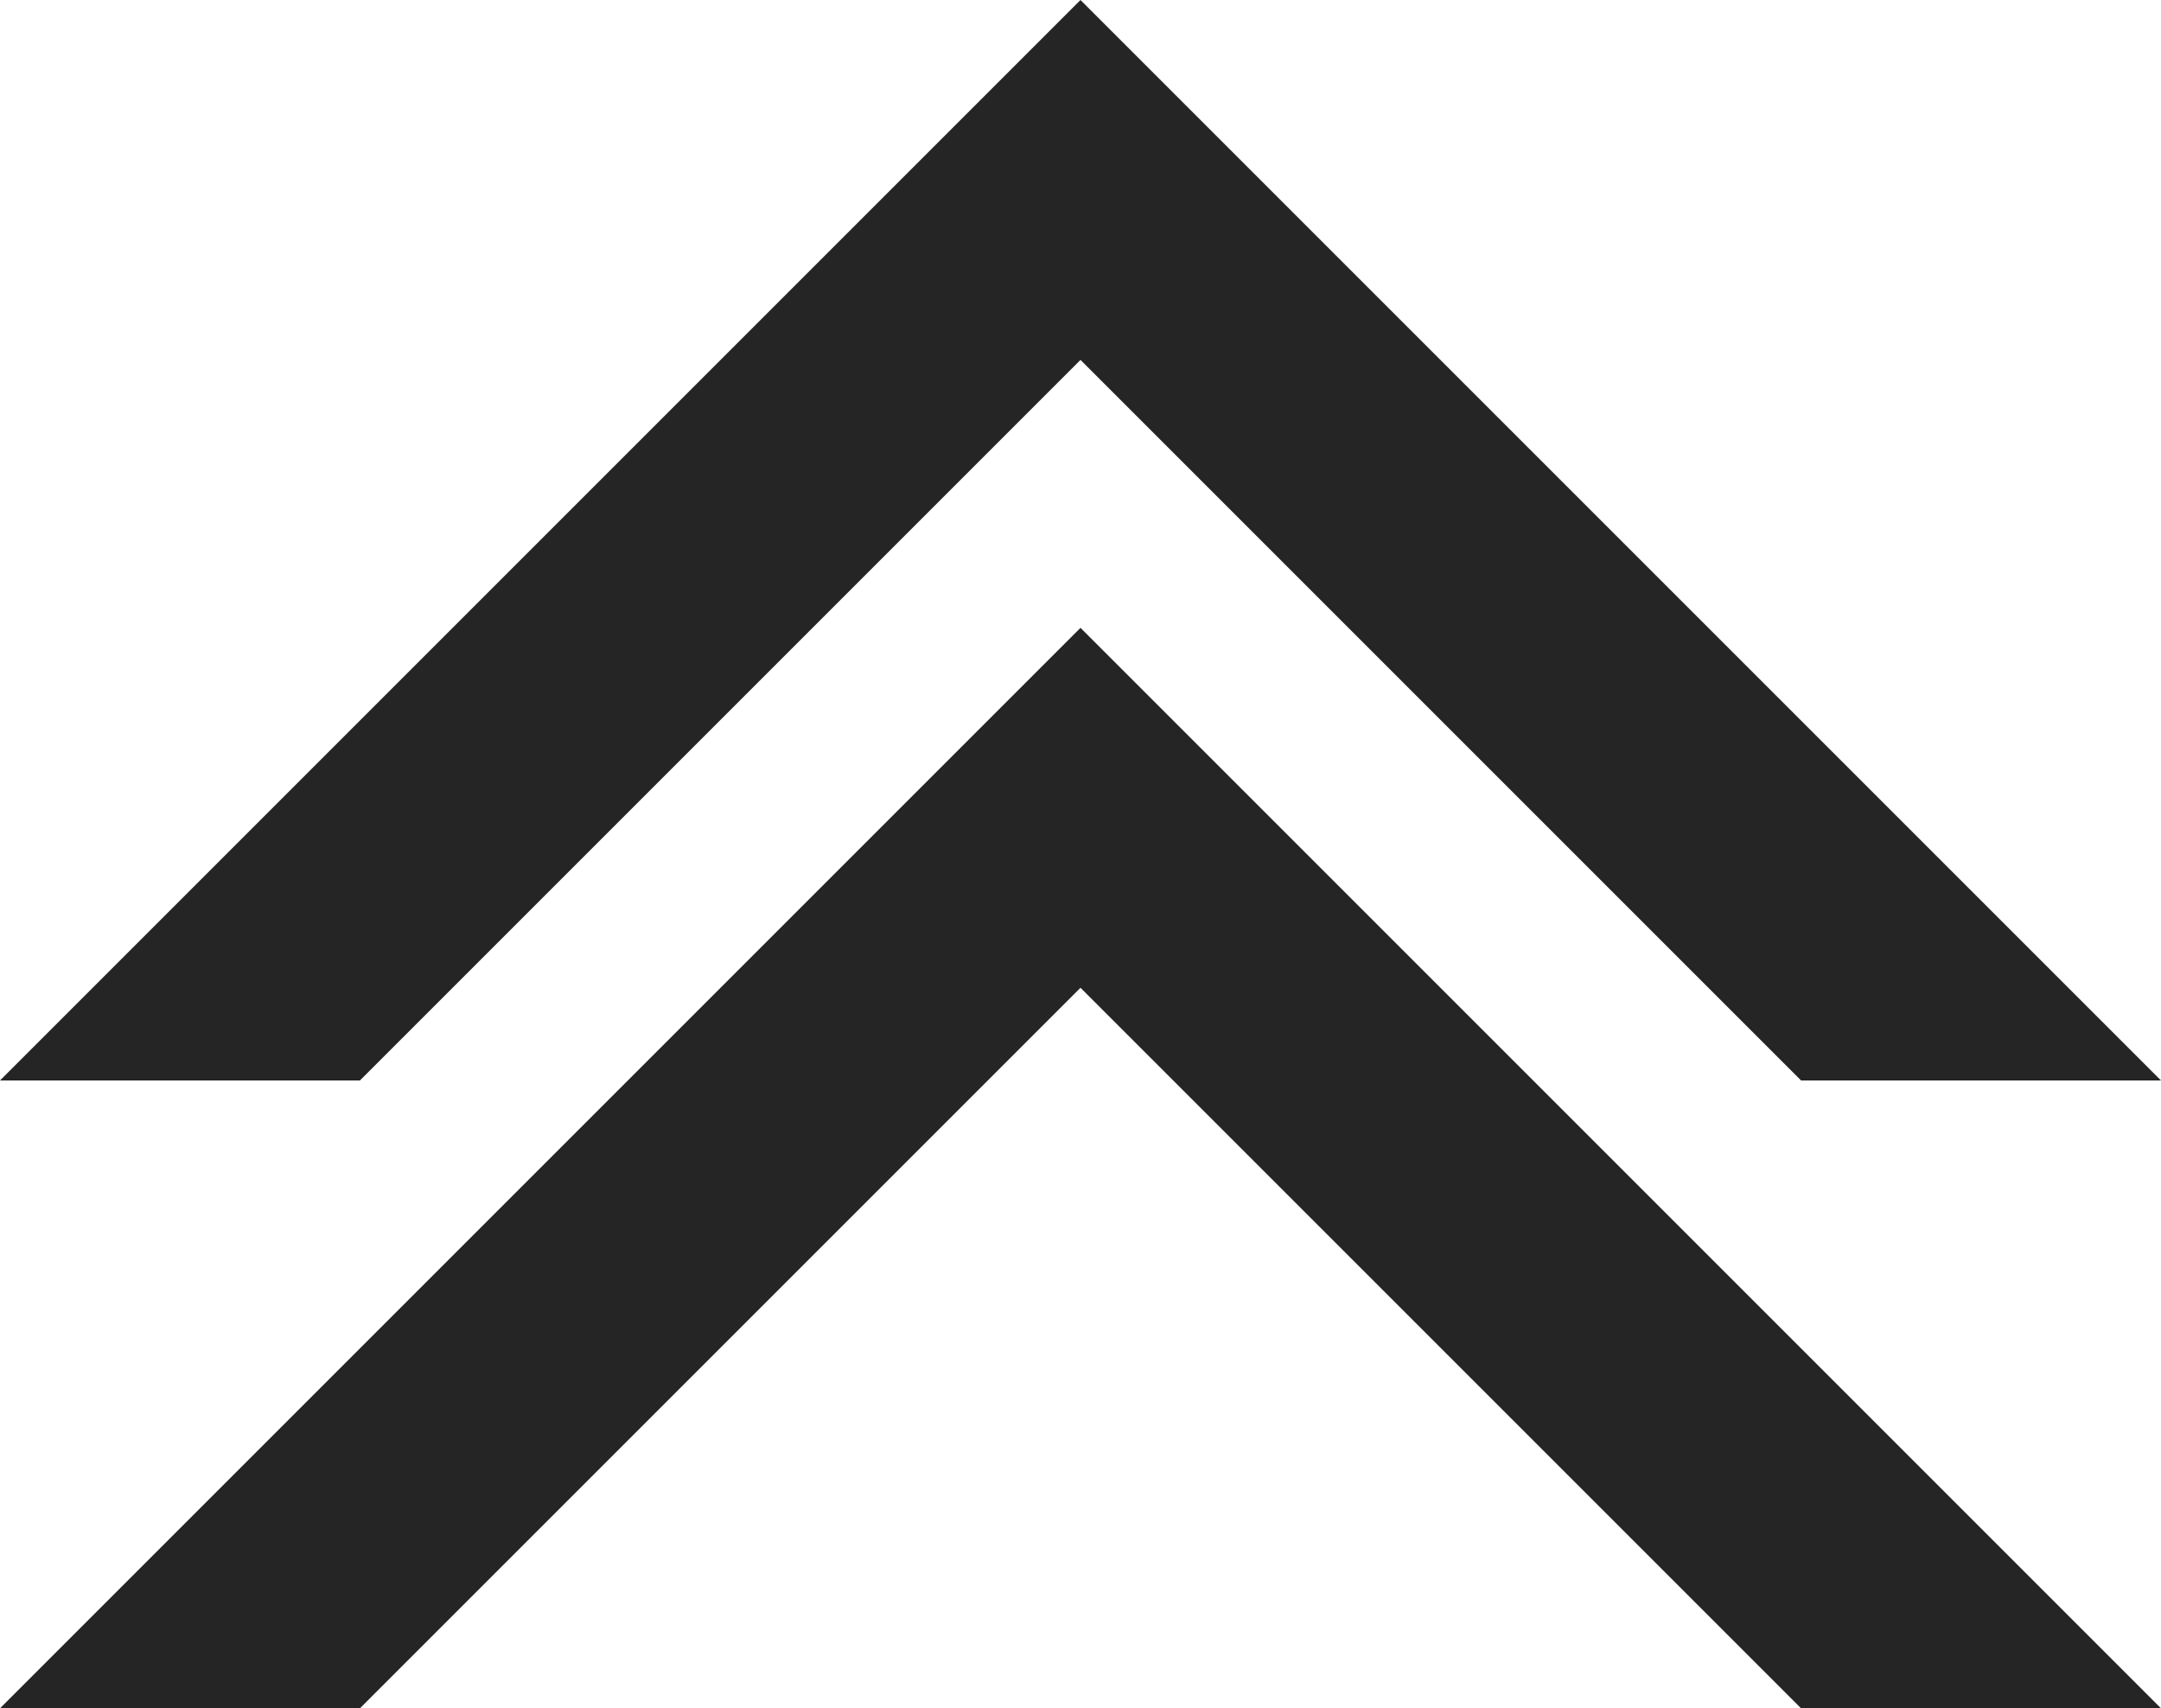 <?xml version="1.0" encoding="UTF-8" standalone="no"?>
<!-- Created with Inkscape (http://www.inkscape.org/) -->

<svg
   xmlns:dc="http://purl.org/dc/elements/1.1/"
   xmlns:cc="http://creativecommons.org/ns#"
   xmlns:rdf="http://www.w3.org/1999/02/22-rdf-syntax-ns#"
   xmlns:svg="http://www.w3.org/2000/svg"
   xmlns="http://www.w3.org/2000/svg"
   xmlns:sodipodi="http://sodipodi.sourceforge.net/DTD/sodipodi-0.dtd"
   xmlns:inkscape="http://www.inkscape.org/namespaces/inkscape"
   width="174.289mm"
   height="137.783mm"
   viewBox="0 0 617.559 488.208"
   id="svg2"
   version="1.1"
   inkscape:version="0.91 r13725"
   sodipodi:docname="arrow-up.svg">
  <defs
     id="defs4" />
  <sodipodi:namedview
     id="base"
     pagecolor="#ffffff"
     bordercolor="#666666"
     borderopacity="1.0"
     inkscape:pageopacity="0.0"
     inkscape:pageshadow="2"
     inkscape:zoom="0.35"
     inkscape:cx="-340.50695"
     inkscape:cy="76.40259"
     inkscape:document-units="px"
     inkscape:current-layer="layer1"
     showgrid="false"
     fit-margin-top="0"
     fit-margin-left="0"
     fit-margin-right="0"
     fit-margin-bottom="0"
     inkscape:window-width="1366"
     inkscape:window-height="746"
     inkscape:window-x="-8"
     inkscape:window-y="-8"
     inkscape:window-maximized="1" />
  <g
     inkscape:label="Layer 1"
     inkscape:groupmode="layer"
     id="layer1"
     transform="translate(-89.793,-120.557)">
    <path
       style="opacity:1;fill:#252525;fill-opacity:1;stroke:#000000;stroke-width:0;stroke-miterlimit:4;stroke-dasharray:none;stroke-opacity:1"
       d="m 398.572,120.557 -308.779,308.779 102.857,0 205.922,-205.922 205.922,205.922 102.857,0 -308.779,-308.779 z"
       id="rect4188"
       inkscape:connector-curvature="0" />
    <path
       inkscape:connector-curvature="0"
       id="path4196"
       d="m 398.572,299.986 -308.779,308.779 102.857,0 205.922,-205.922 205.922,205.922 102.857,0 -308.779,-308.779 z"
       style="opacity:1;fill:#252525;fill-opacity:1;stroke:#000000;stroke-width:0;stroke-miterlimit:4;stroke-dasharray:none;stroke-opacity:1" />
  </g>
</svg>
